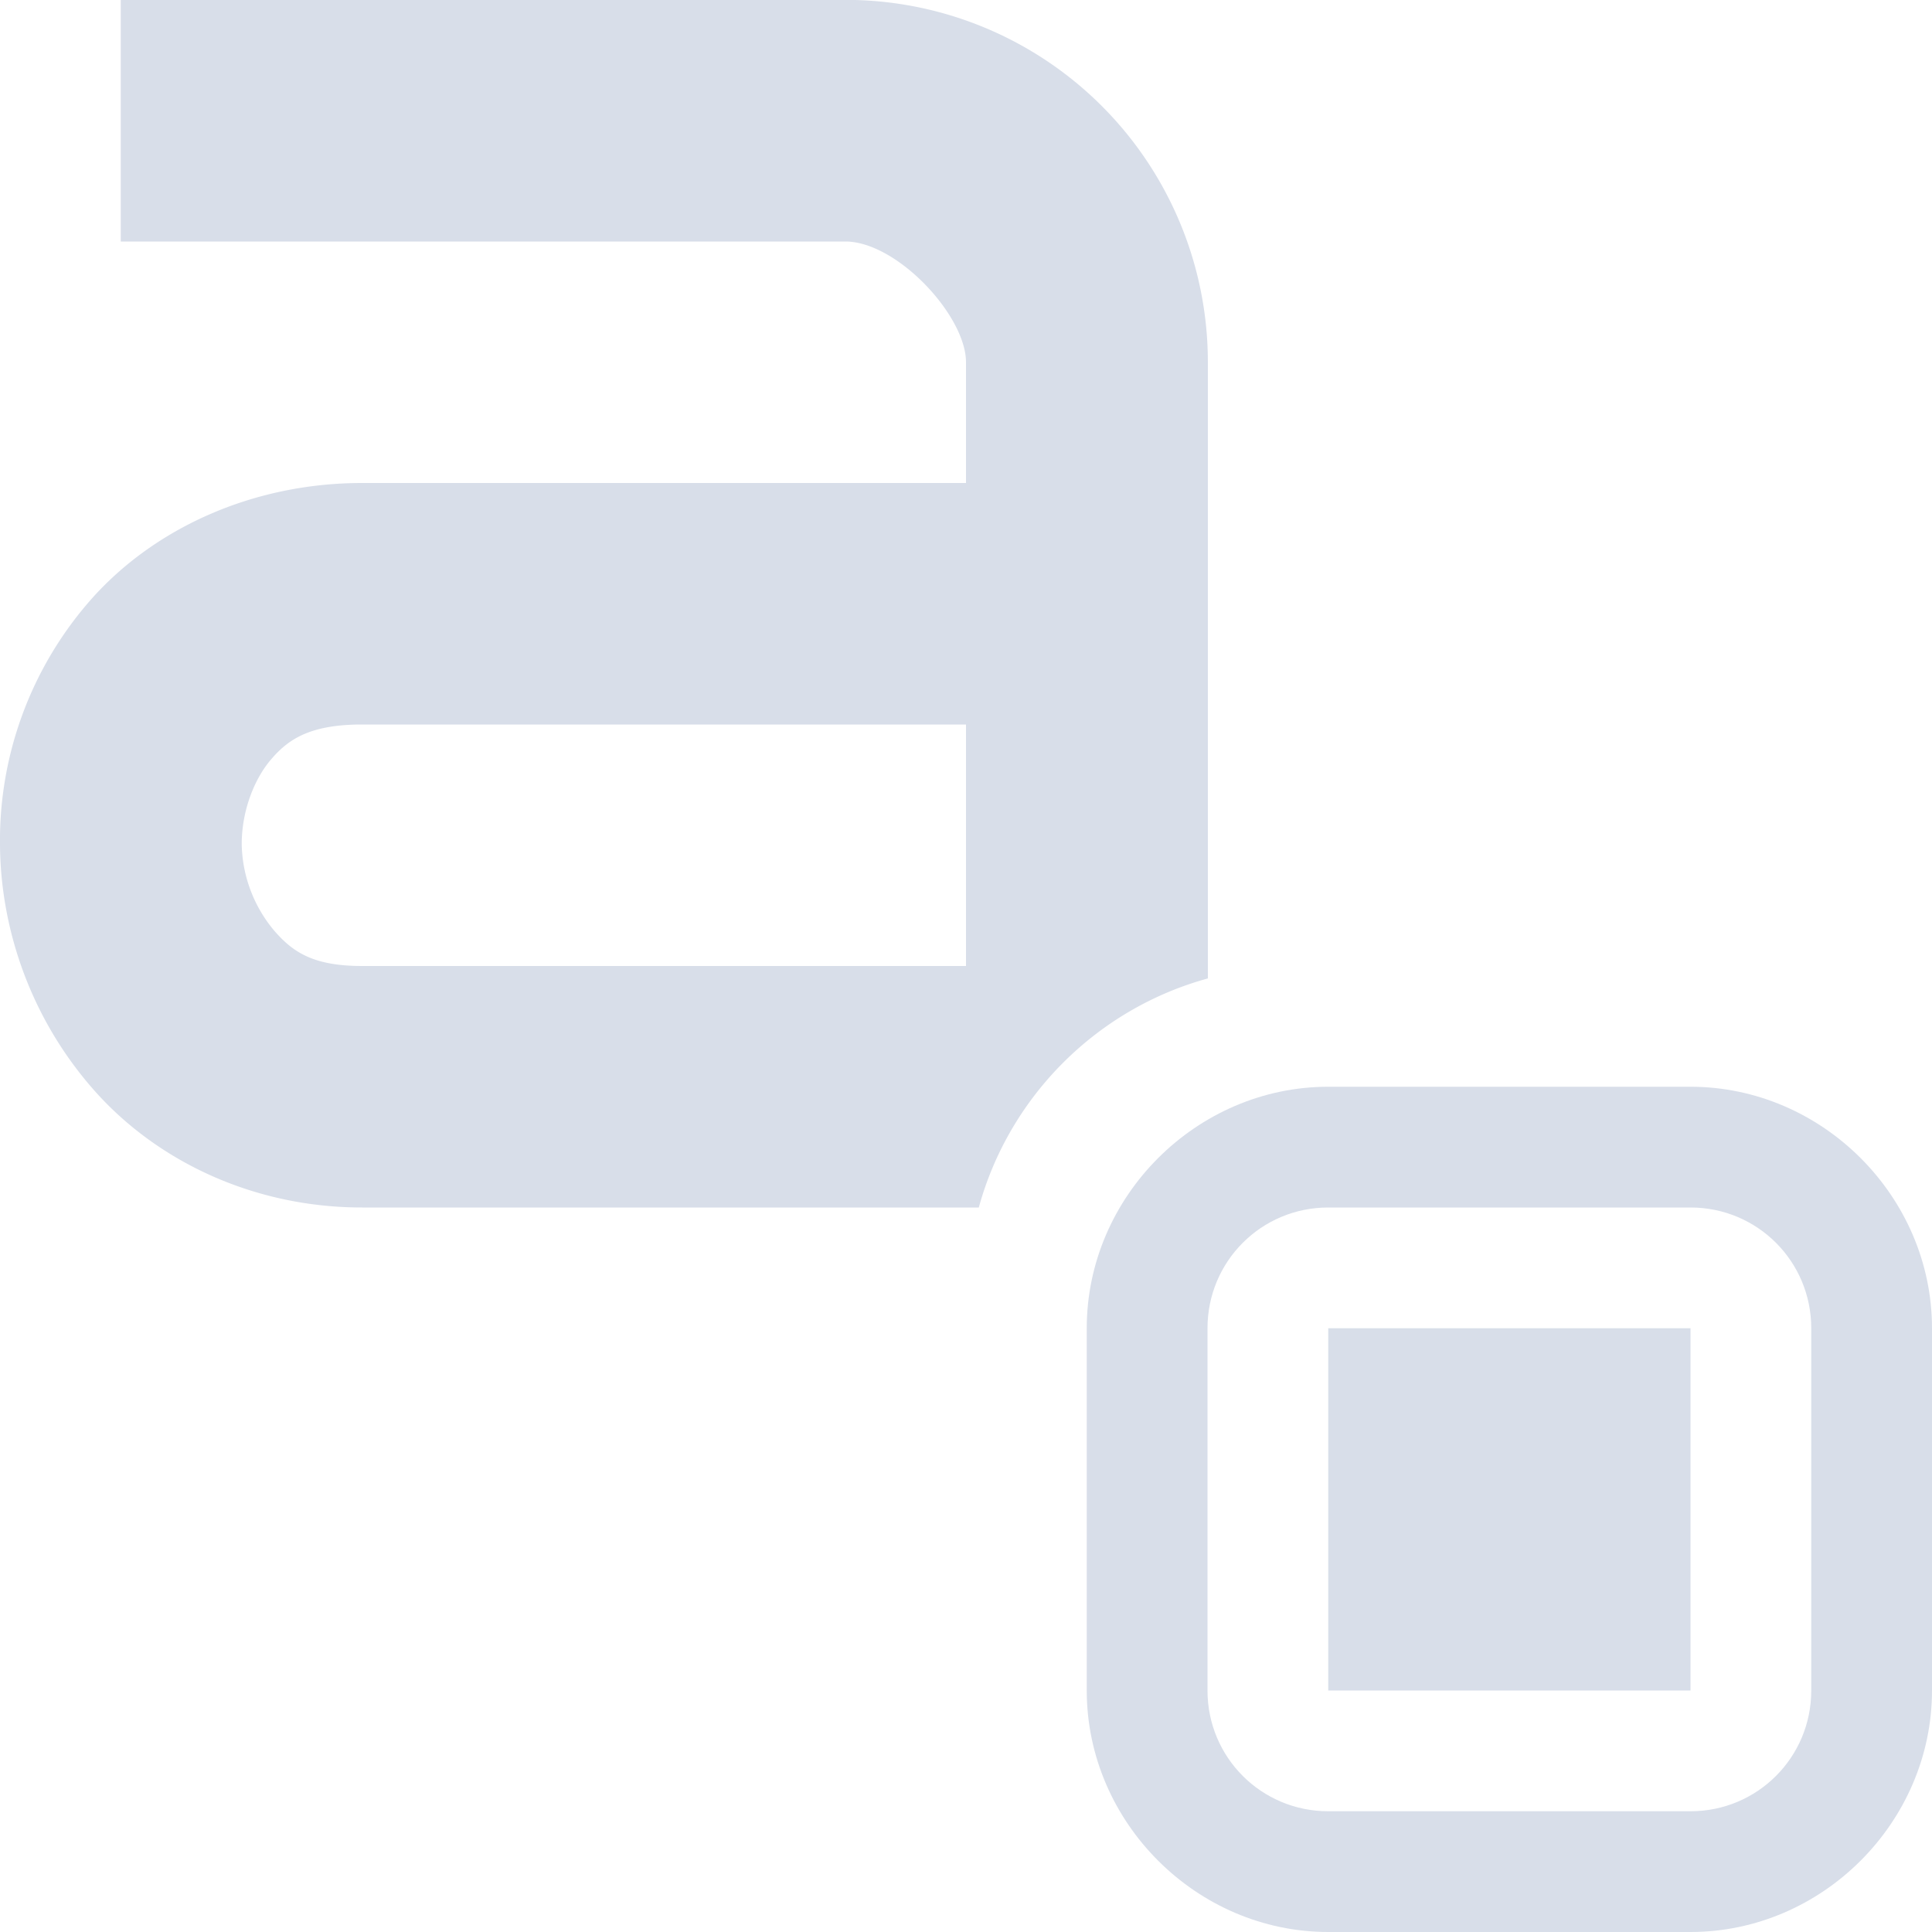 <?xml version="1.0" encoding="UTF-8"?>
<svg version="1.1" viewBox="0 0 16 16" xmlns="http://www.w3.org/2000/svg">
<path d="m1 0v2h6c0.428 0 1 0.614 1 1v1h-5c-0.92 0-1.735 0.384-2.25 0.969a3.017 3.017 0 0 0-0.75 2.031c6e-3 0.72 0.269 1.453 0.781 2.031 0.513 0.579 1.309 0.969 2.219 0.969h5.106c0.252-0.919 0.977-1.645 1.897-1.897v-5.104a3 3 0 0 0-3-3h-6.002zm2 6h5v2h-5c-0.398 0-0.567-0.11-0.719-0.281a1.144 1.144 0 0 1-0.279-0.719c-3e-3 -0.28 0.104-0.554 0.25-0.719 0.143-0.165 0.325-0.281 0.748-0.281z" style="color:#000000;fill:#d8dee9;text-decoration-line:none;text-indent:0;text-transform:none"/>
<path d="m11 9c-1.091 0-2 0.909-2 2v3c0 1.091 0.909 2 2 2h3c1.091 0 2-0.909 2-2v-3c0-1.091-0.909-2-2-2zm0 1h3c0.554 0 1 0.446 1 1v3c0 0.554-0.446 1-1 1h-3c-0.554 0-1-0.446-1-1v-3c0-0.554 0.446-1 1-1z" style="fill:#d8dee9"/>
<rect x="11" y="11" width="3" height="3" style="fill:#d8dee9;paint-order:markers fill stroke"/>
</svg>

